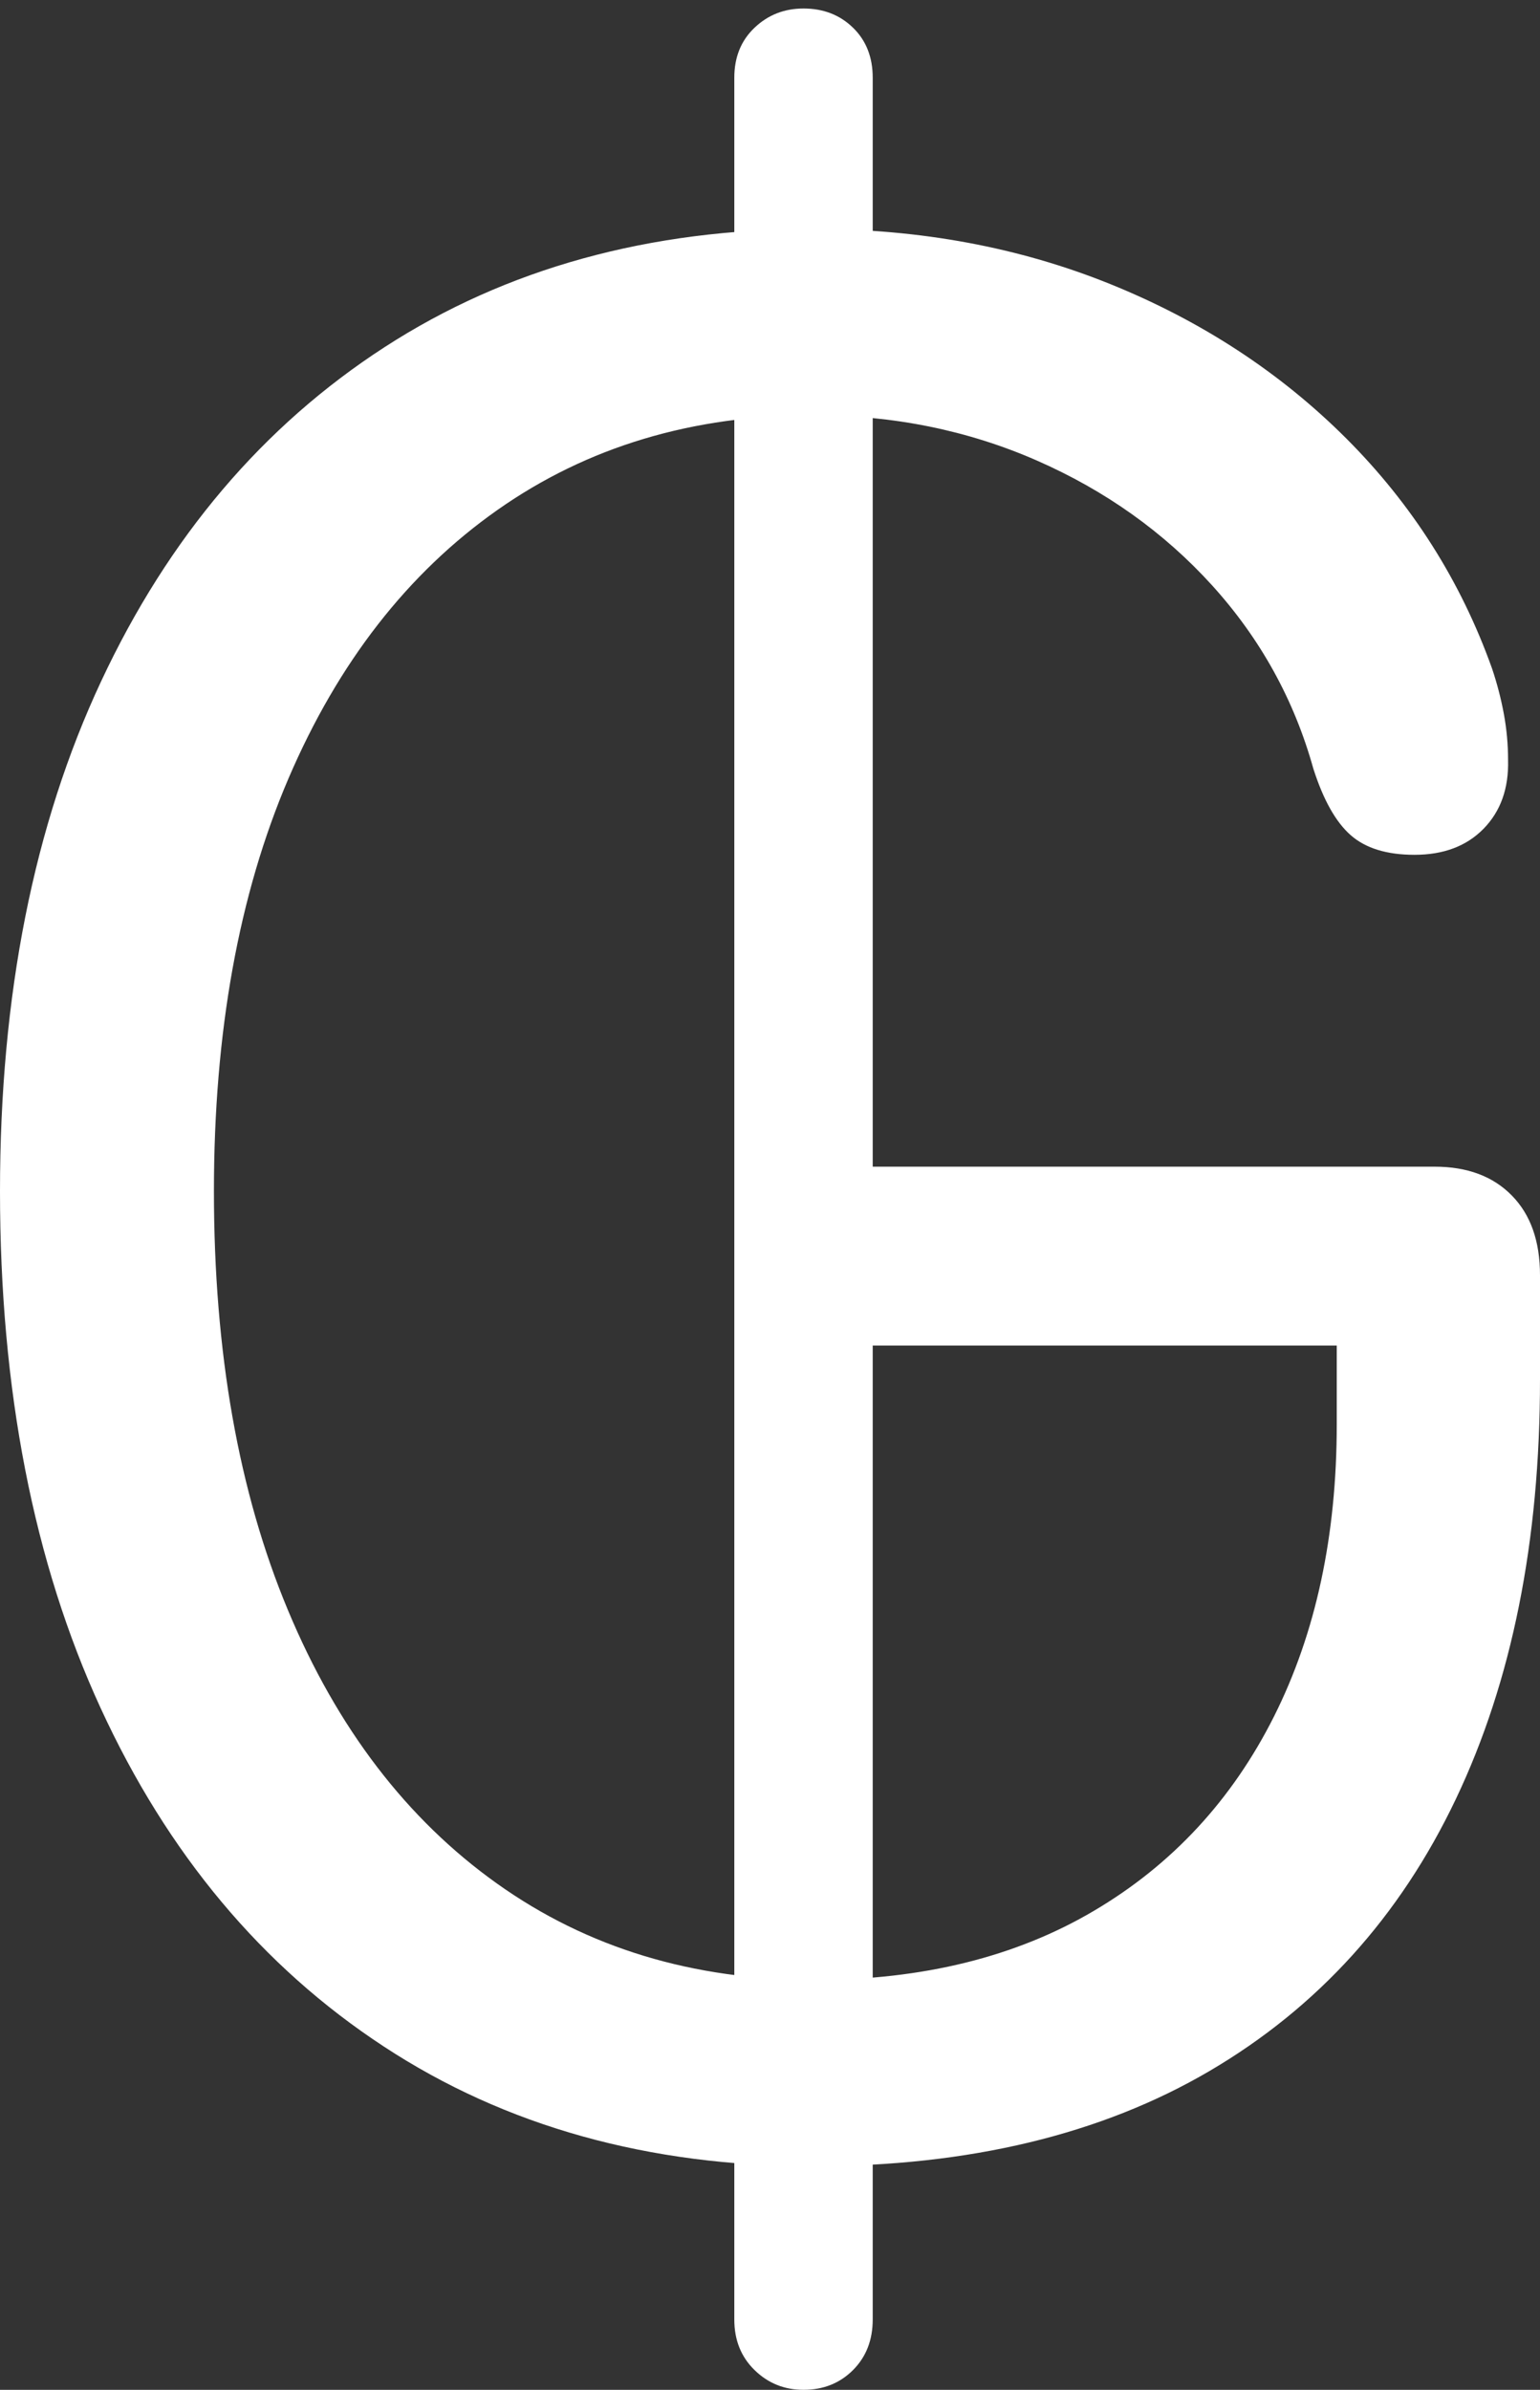 <?xml version="1.0" encoding="UTF-8"?>
<!--Generator: Apple Native CoreSVG 175.5-->
<!DOCTYPE svg
PUBLIC "-//W3C//DTD SVG 1.1//EN"
       "http://www.w3.org/Graphics/SVG/1.1/DTD/svg11.dtd">
<svg version="1.1" xmlns="http://www.w3.org/2000/svg" xmlns:xlink="http://www.w3.org/1999/xlink" width="14.131" height="21.924">
 <rect width="100%" height="100%" fill="#333333" stroke="none"/>
 <g>
  <rect height="21.924" opacity="0" width="14.131" x="0" y="0"/>
  <path d="M7.461 19.873Q9.609 19.873 11.099 18.999Q12.588 18.125 13.359 16.504Q14.131 14.883 14.131 12.656L14.131 11.699Q14.131 11.23 13.872 10.967Q13.613 10.703 13.164 10.703L7.783 10.703L7.783 12.344L12.266 12.344L12.266 13.066Q12.266 14.6 11.69 15.747Q11.113 16.895 10.039 17.529Q8.965 18.164 7.471 18.164Q5.801 18.164 4.561 17.28Q3.32 16.396 2.642 14.771Q1.963 13.145 1.963 10.928Q1.963 8.74 2.646 7.144Q3.33 5.547 4.565 4.678Q5.801 3.809 7.461 3.809Q8.564 3.809 9.512 4.224Q10.459 4.639 11.123 5.371Q11.787 6.104 12.051 7.051Q12.188 7.48 12.393 7.661Q12.598 7.842 12.979 7.842Q13.379 7.842 13.613 7.603Q13.848 7.363 13.838 6.973Q13.838 6.758 13.799 6.548Q13.76 6.338 13.691 6.133Q13.262 4.932 12.354 4.023Q11.445 3.115 10.19 2.607Q8.936 2.1 7.461 2.1Q5.205 2.1 3.53 3.184Q1.855 4.268 0.928 6.25Q0 8.232 0 10.928Q0 13.662 0.923 15.669Q1.846 17.676 3.521 18.774Q5.195 19.873 7.461 19.873ZM7.373 21.924Q7.646 21.924 7.827 21.743Q8.008 21.562 8.008 21.279L8.008 0.713Q8.008 0.43 7.827 0.254Q7.646 0.078 7.373 0.078Q7.109 0.078 6.924 0.254Q6.738 0.43 6.738 0.713L6.738 21.279Q6.738 21.562 6.924 21.743Q7.109 21.924 7.373 21.924Z" fill="#ffffff"/>
 </g>
</svg>
